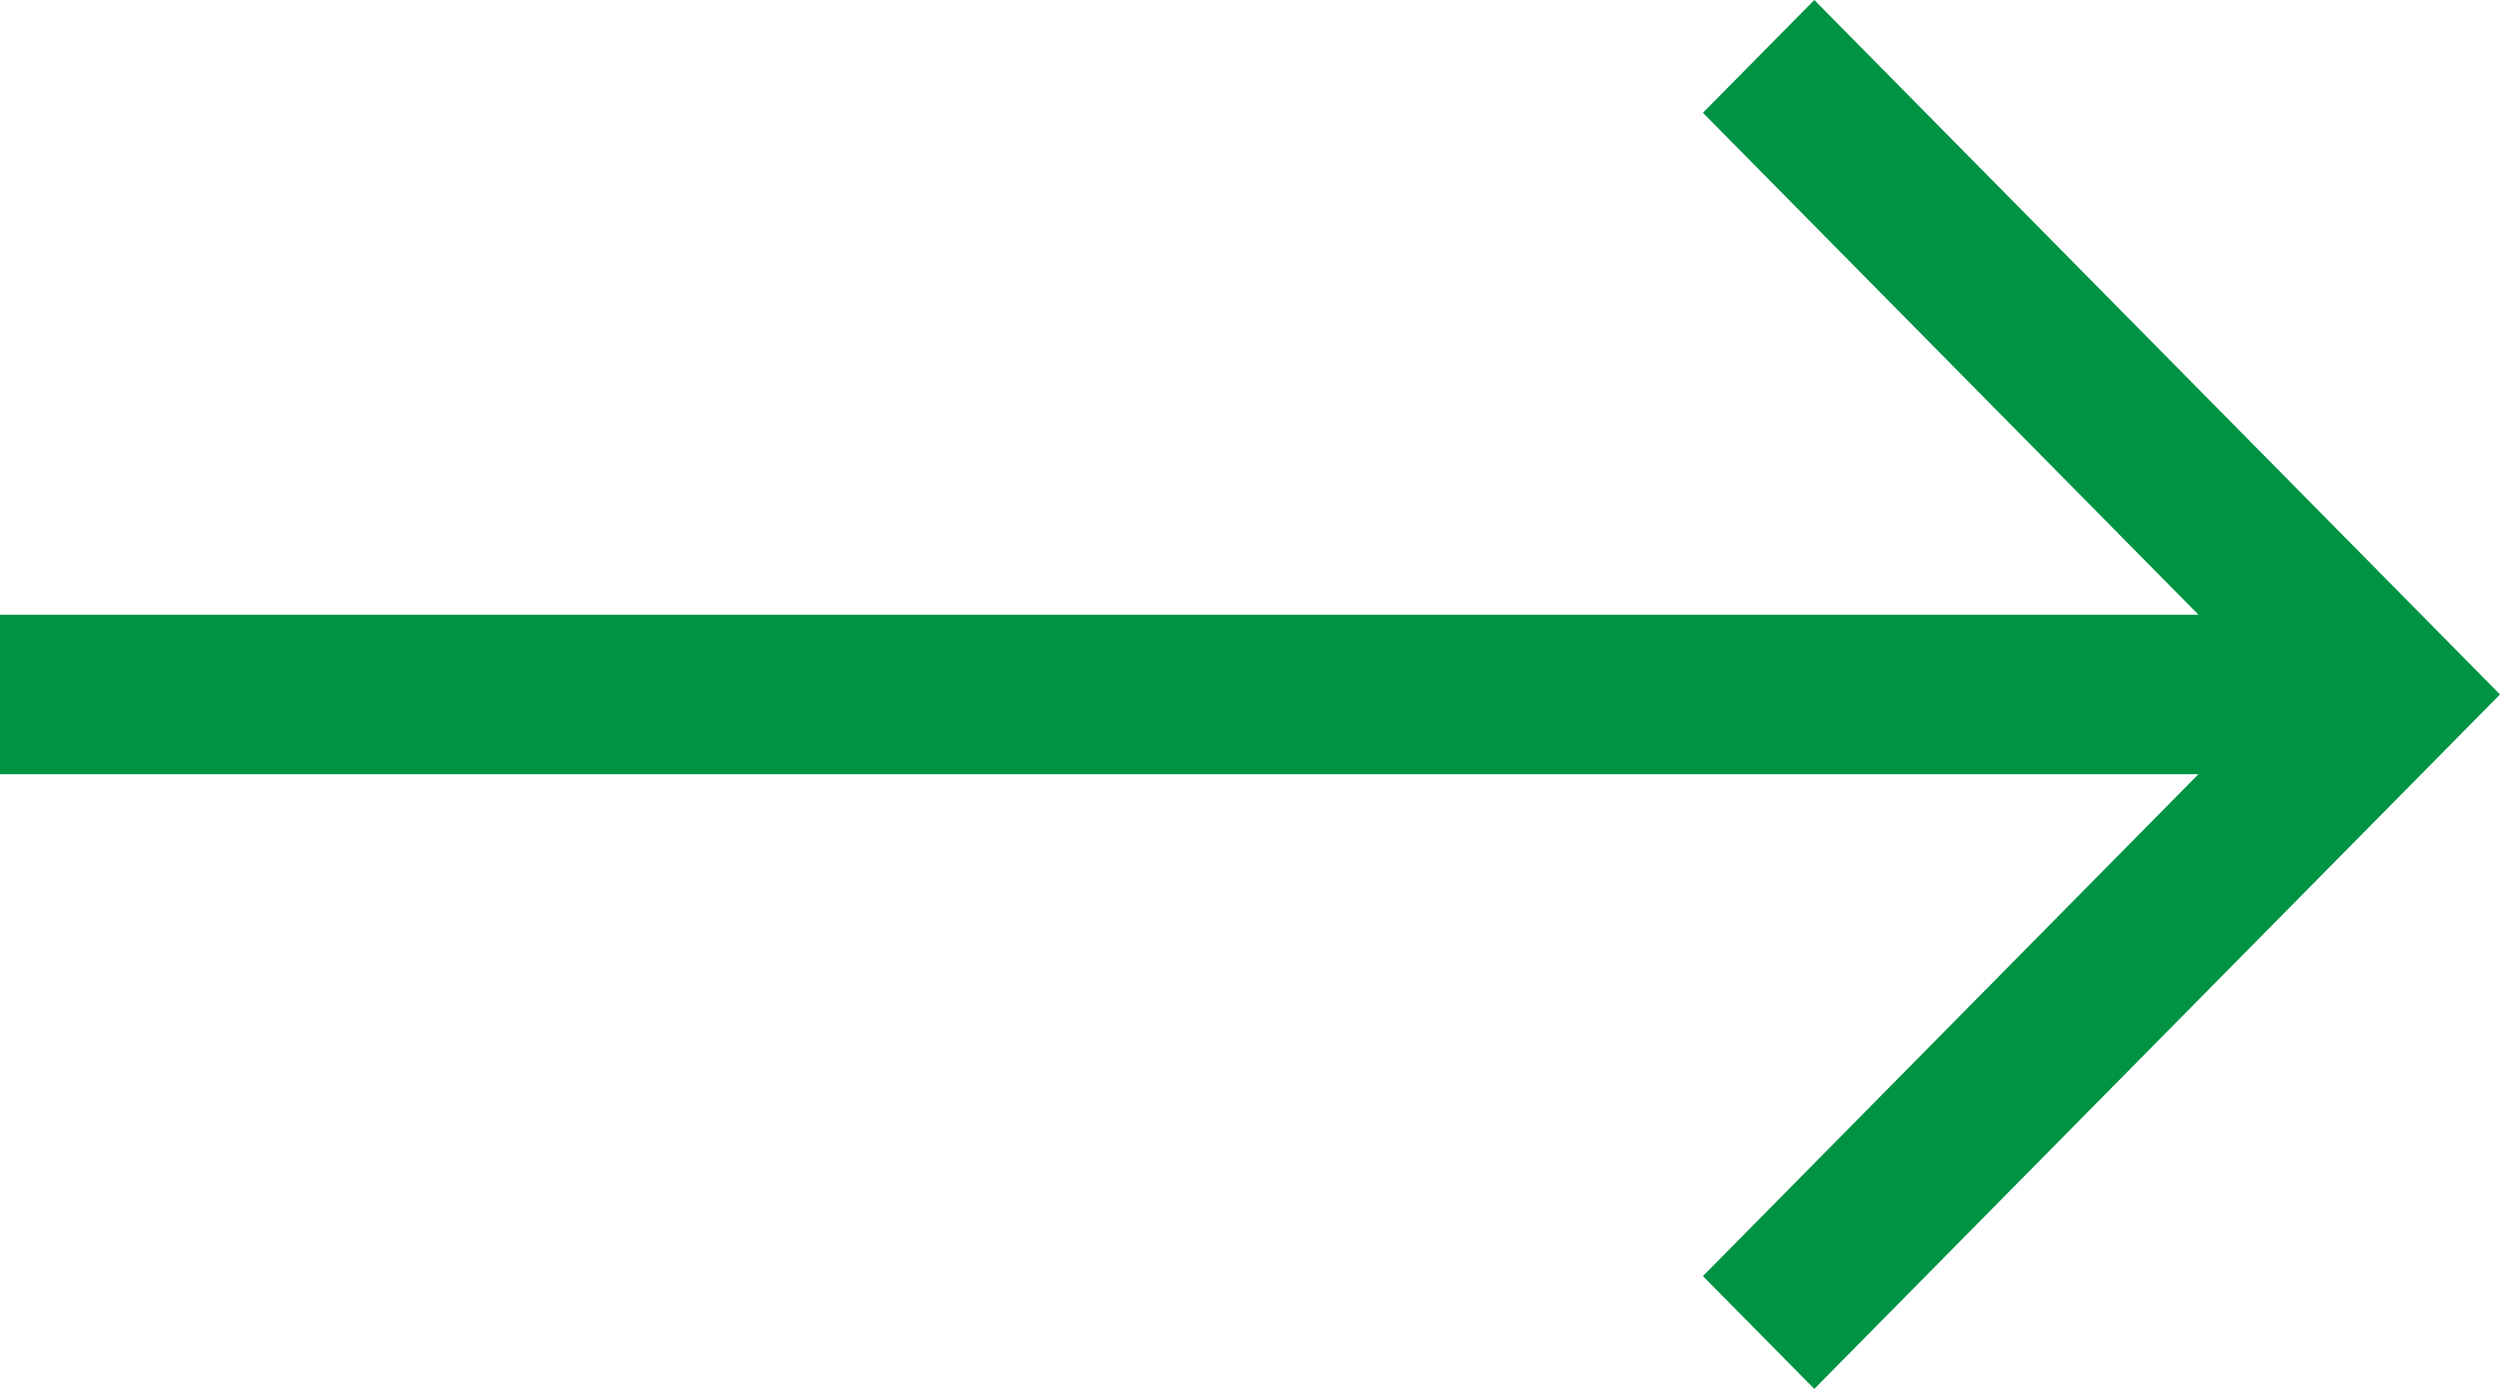 <svg width="18" height="10" viewBox="0 0 18 10" fill="none" xmlns="http://www.w3.org/2000/svg">
<path d="M13.063 0L12.261 0.812L15.829 4.426H0V5.574H15.829L12.261 9.188L13.063 10L18 5L13.063 0Z" fill="#009344"/>
</svg>
